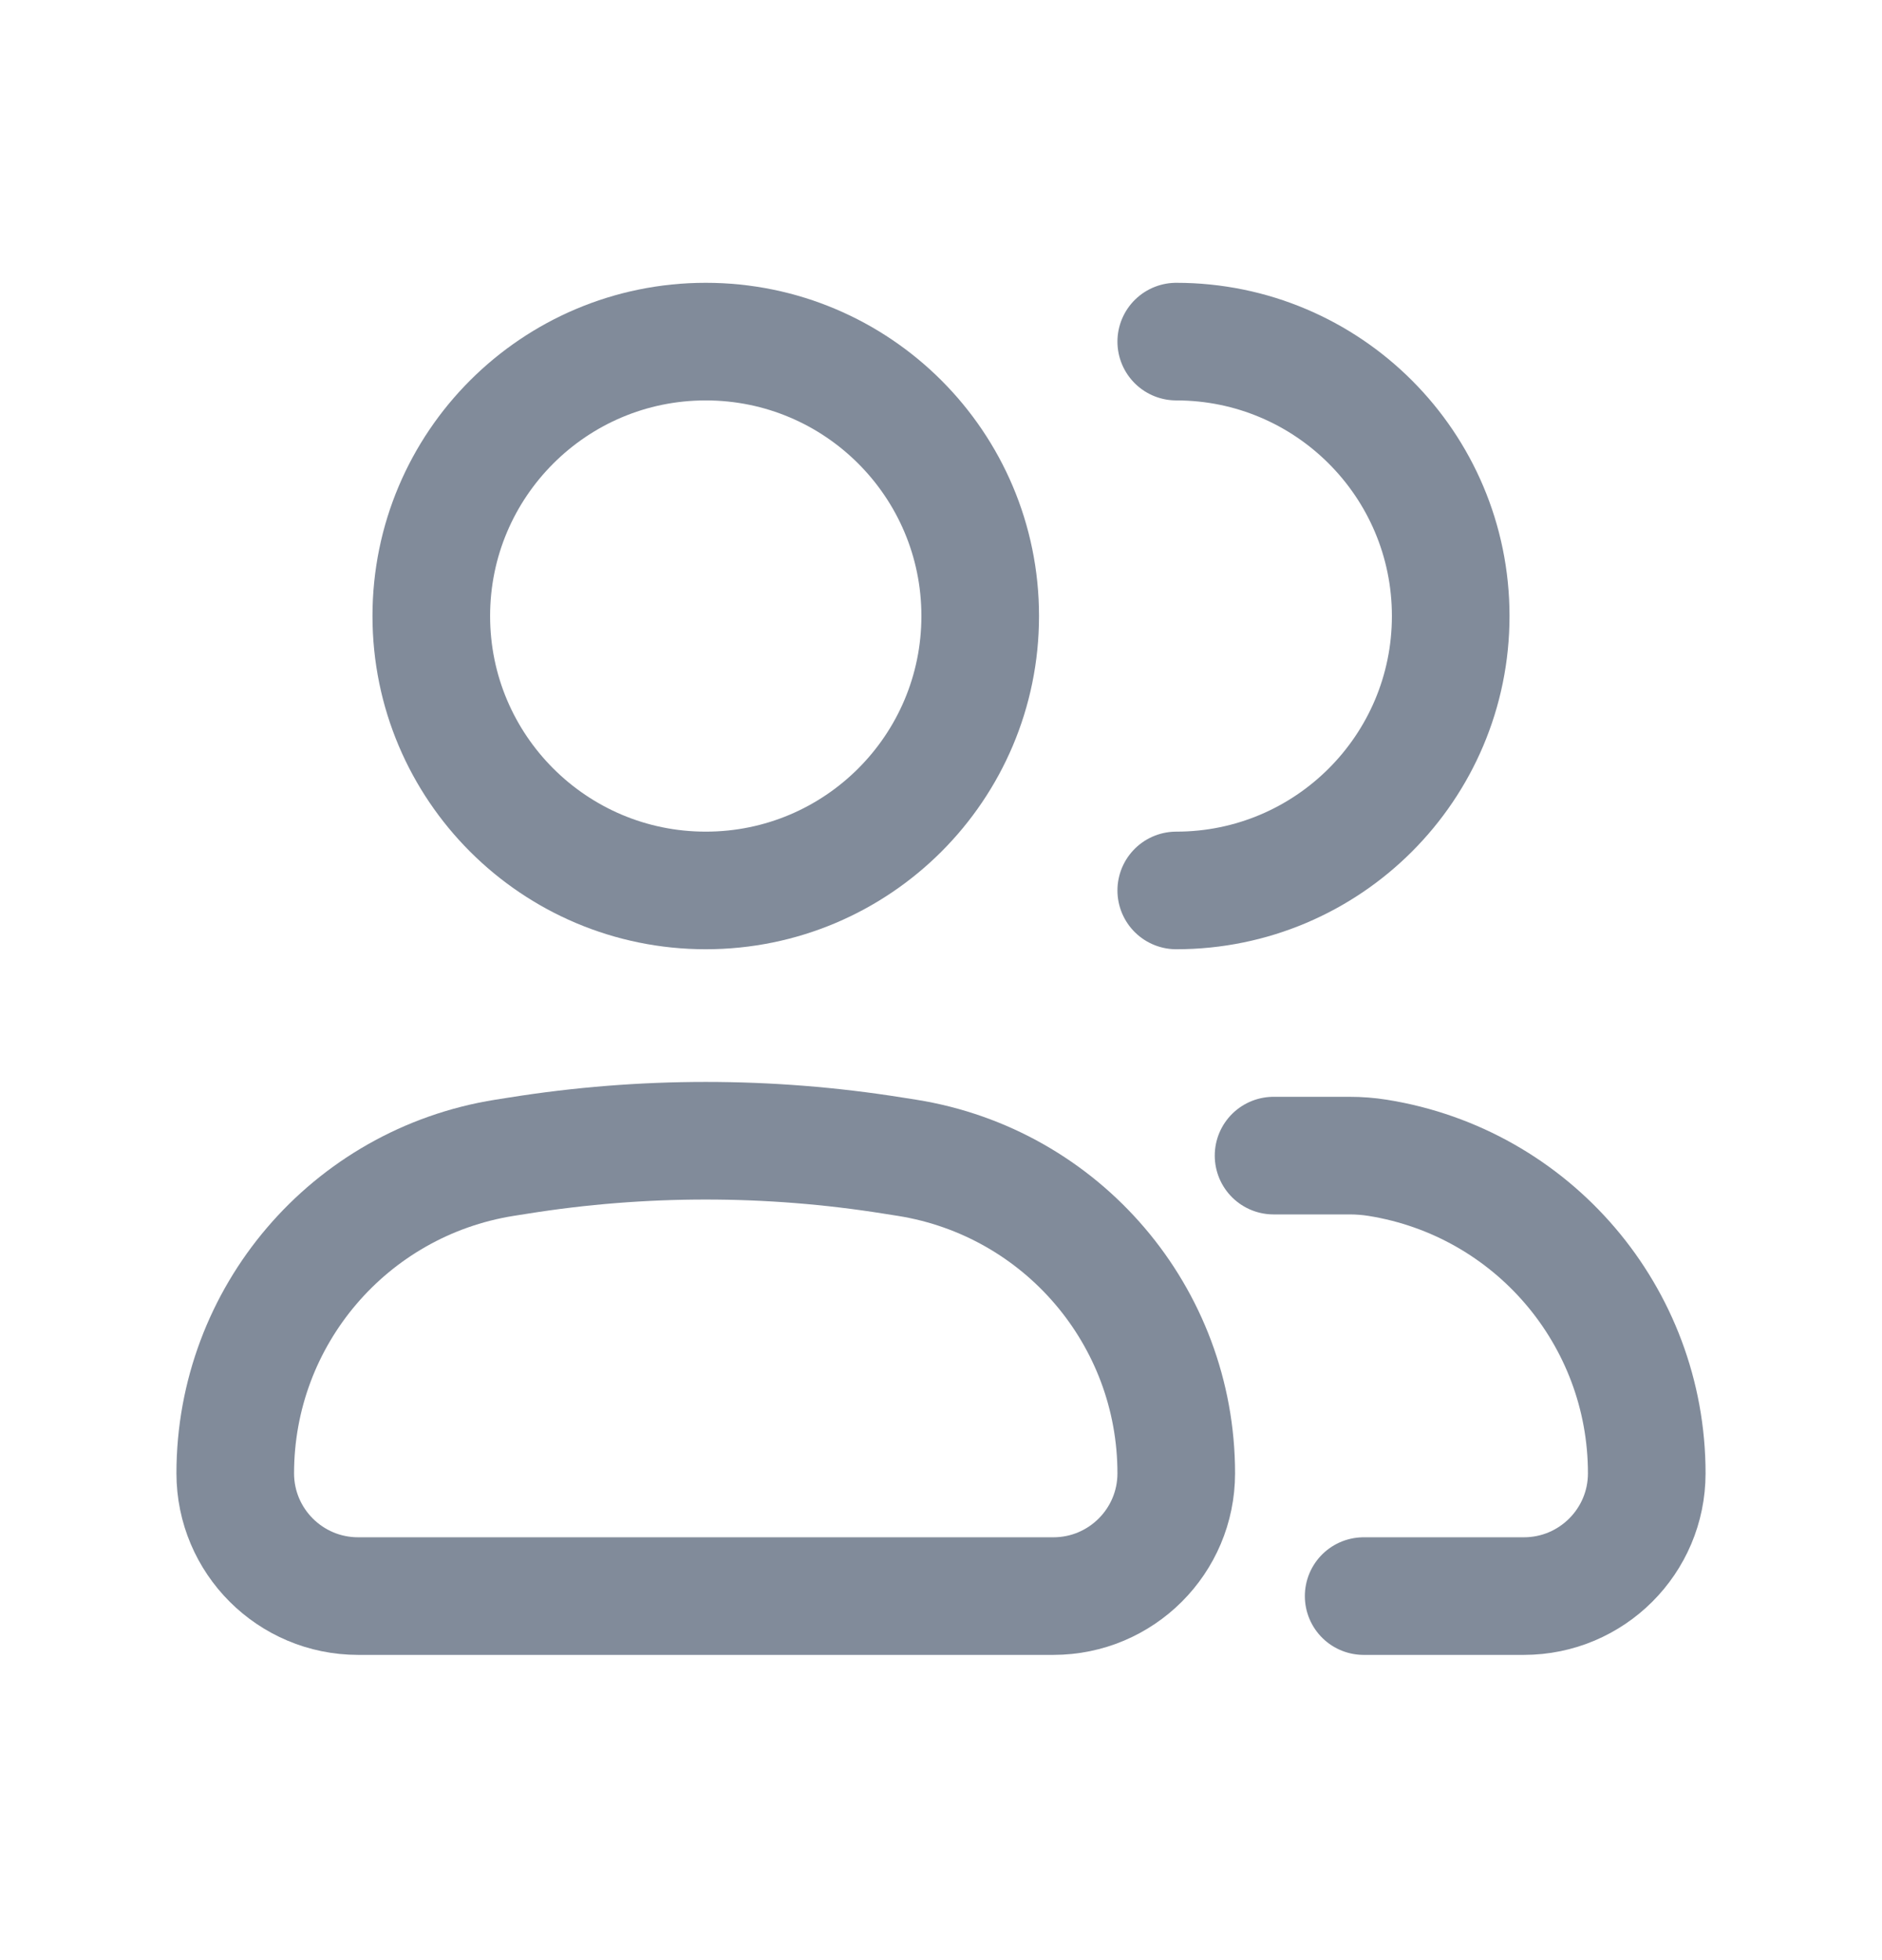<svg width="24" height="25" viewBox="0 0 24 25" fill="none" xmlns="http://www.w3.org/2000/svg">
<path d="M3 18.791C3 16.788 4.455 15.083 6.432 14.767L6.61 14.739C8.193 14.486 9.807 14.486 11.39 14.739L11.568 14.767C13.545 15.083 15 16.788 15 18.791C15 19.656 14.298 20.357 13.433 20.357H4.567C3.702 20.357 3 19.656 3 18.791Z" stroke="#818B9A" stroke-width="1.5"/>
<path d="M12.5 7.857C12.5 9.79 10.933 11.357 9 11.357C7.067 11.357 5.5 9.79 5.5 7.857C5.5 5.924 7.067 4.357 9 4.357C10.933 4.357 12.5 5.924 12.5 7.857Z" stroke="#818B9A" stroke-width="1.5"/>
<path d="M15 11.357C16.933 11.357 18.5 9.79 18.5 7.857C18.5 5.924 16.933 4.357 15 4.357M17.39 20.357H19.433C20.298 20.357 21 19.656 21 18.791C21 16.788 19.545 15.083 17.568 14.767V14.767C17.449 14.748 17.329 14.739 17.209 14.739C16.89 14.739 16.79 14.739 16.241 14.739" stroke="#818B9A" stroke-width="1.5" stroke-linecap="round"/>
</svg>
